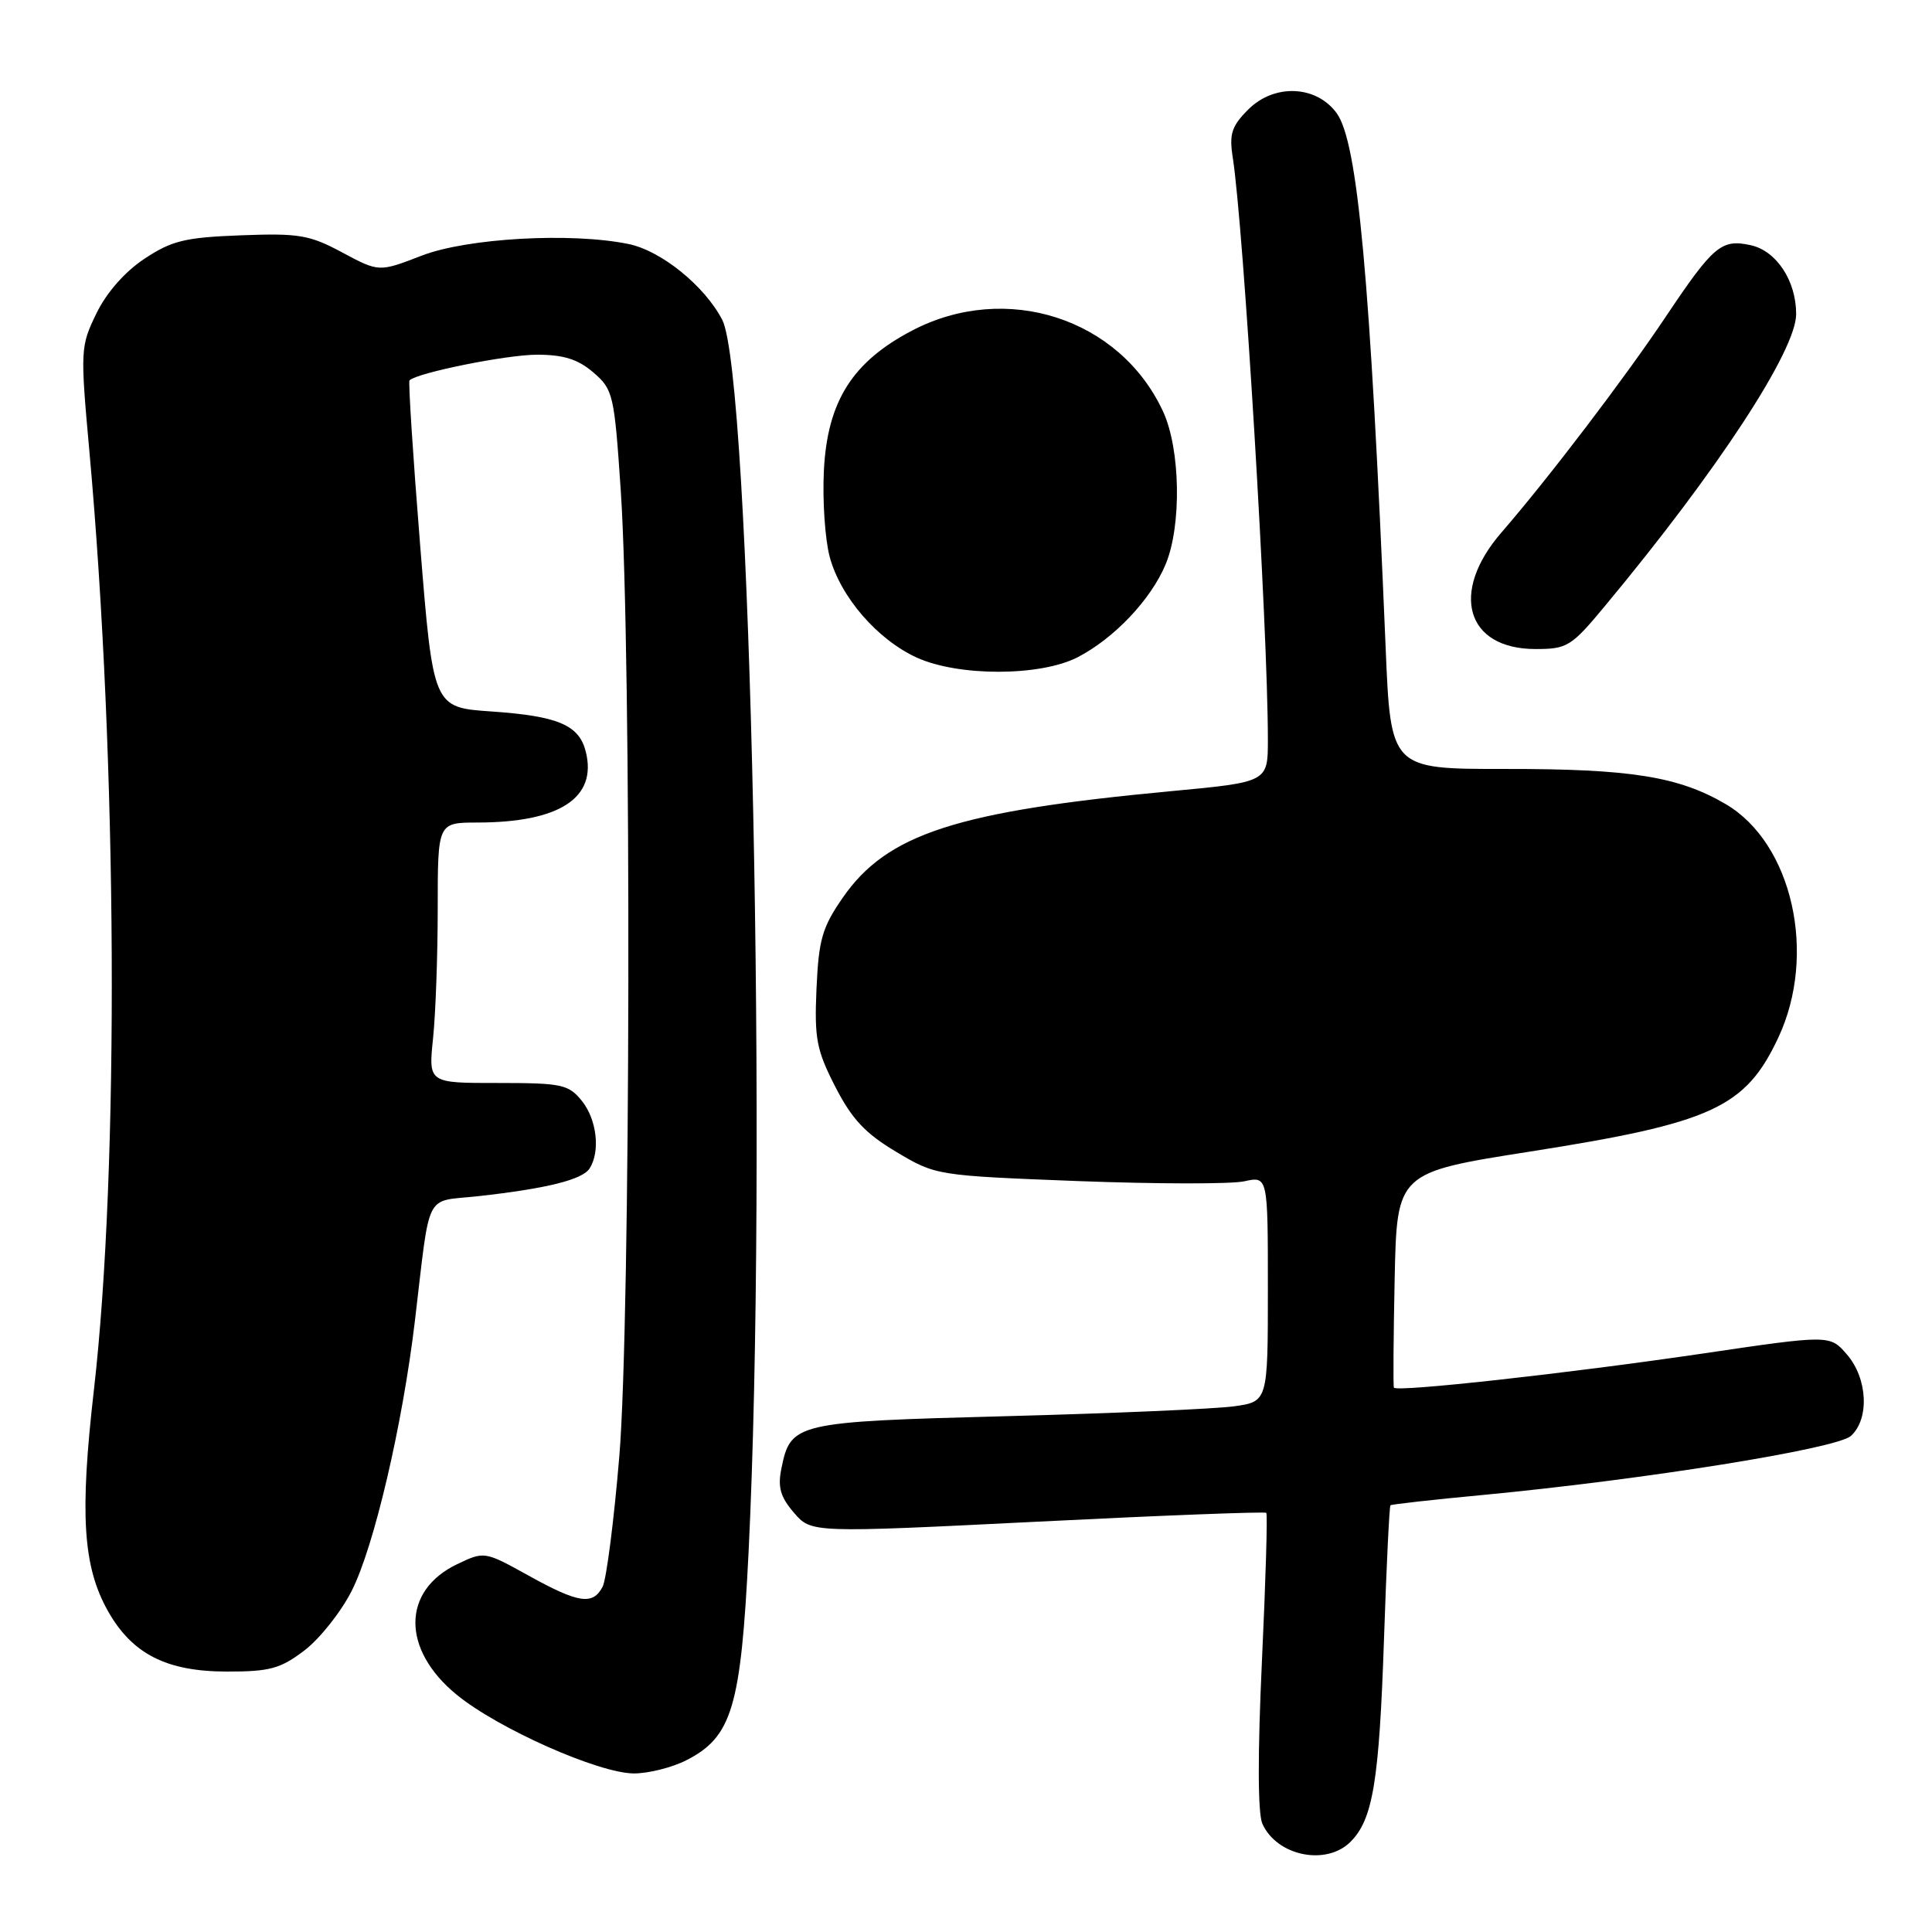 <?xml version="1.0" encoding="UTF-8" standalone="no"?>
<!DOCTYPE svg PUBLIC "-//W3C//DTD SVG 1.1//EN" "http://www.w3.org/Graphics/SVG/1.1/DTD/svg11.dtd" >
<svg xmlns="http://www.w3.org/2000/svg" xmlns:xlink="http://www.w3.org/1999/xlink" version="1.1" viewBox="0 0 256 256">
 <g >
 <path fill="currentColor"
d=" M 178.95 244.05 C 181.92 241.08 182.75 236.05 183.39 217.09 C 183.71 207.52 184.10 199.58 184.24 199.46 C 184.38 199.33 189.90 198.71 196.50 198.09 C 217.93 196.05 243.36 191.97 245.25 190.27 C 247.73 188.03 247.48 182.67 244.74 179.49 C 242.48 176.86 242.48 176.86 225.49 179.37 C 207.59 182.00 185.04 184.49 184.70 183.87 C 184.59 183.67 184.64 177.17 184.80 169.43 C 185.10 155.36 185.10 155.36 202.80 152.58 C 226.86 148.80 231.28 146.77 235.63 137.50 C 240.82 126.46 237.49 111.71 228.65 106.54 C 222.40 102.88 216.02 101.87 199.39 101.89 C 184.27 101.90 184.27 101.90 183.60 85.70 C 181.55 36.68 179.91 18.85 177.12 15.00 C 174.42 11.29 168.85 11.06 165.40 14.51 C 163.20 16.71 162.86 17.75 163.34 20.82 C 164.79 30.10 168.00 83.26 168.00 98.02 C 168.00 103.63 168.00 103.63 155.21 104.83 C 126.72 107.50 117.54 110.48 111.66 118.96 C 108.94 122.89 108.48 124.51 108.19 131.00 C 107.90 137.62 108.19 139.14 110.68 144.00 C 112.88 148.29 114.66 150.19 118.76 152.63 C 124.00 155.76 124.10 155.77 142.87 156.50 C 153.24 156.89 163.13 156.91 164.86 156.53 C 168.00 155.84 168.00 155.84 168.00 170.78 C 168.00 185.73 168.00 185.73 163.46 186.35 C 160.96 186.69 147.42 187.28 133.37 187.65 C 105.30 188.39 104.76 188.52 103.53 194.63 C 103.04 197.06 103.41 198.37 105.20 200.44 C 107.50 203.12 107.50 203.12 137.48 201.63 C 153.97 200.80 167.61 200.28 167.79 200.46 C 167.97 200.63 167.71 209.49 167.21 220.14 C 166.64 232.42 166.66 240.29 167.27 241.65 C 169.18 245.93 175.73 247.27 178.95 244.05 Z  M 90.93 233.25 C 97.00 230.16 98.17 226.23 99.19 205.66 C 101.71 154.60 99.47 49.67 95.70 42.38 C 93.37 37.88 87.60 33.21 83.27 32.33 C 75.65 30.77 61.87 31.55 55.86 33.88 C 50.22 36.06 50.22 36.06 45.36 33.46 C 41.01 31.12 39.60 30.89 31.92 31.18 C 24.53 31.46 22.77 31.88 19.15 34.28 C 16.54 36.01 14.12 38.76 12.77 41.54 C 10.66 45.88 10.63 46.38 11.84 59.75 C 15.56 100.87 15.82 154.75 12.44 184.20 C 10.55 200.69 10.99 207.56 14.29 213.45 C 17.50 219.16 22.06 221.49 30.07 221.49 C 35.75 221.50 37.16 221.11 40.34 218.69 C 42.37 217.14 45.19 213.59 46.60 210.80 C 49.56 204.97 53.34 188.81 54.98 175.00 C 57.06 157.51 56.17 159.29 63.28 158.51 C 72.41 157.50 77.18 156.32 78.13 154.82 C 79.57 152.55 79.08 148.32 77.09 145.86 C 75.33 143.69 74.44 143.50 65.97 143.50 C 56.77 143.51 56.77 143.51 57.38 137.61 C 57.72 134.36 58.00 126.60 58.00 120.35 C 58.00 109.00 58.00 109.00 63.25 108.99 C 74.16 108.98 79.15 105.72 77.62 99.60 C 76.73 96.06 73.95 94.88 65.07 94.27 C 57.40 93.74 57.40 93.74 55.67 72.23 C 54.72 60.40 54.09 50.58 54.26 50.40 C 55.28 49.39 67.14 47.00 71.15 47.00 C 74.68 47.00 76.58 47.60 78.62 49.35 C 81.25 51.61 81.40 52.25 82.26 65.10 C 83.69 86.58 83.56 175.11 82.06 193.00 C 81.35 201.53 80.35 209.29 79.85 210.25 C 78.55 212.73 76.67 212.45 70.03 208.77 C 64.21 205.55 64.18 205.54 60.58 207.26 C 53.23 210.77 53.19 218.56 60.50 224.55 C 65.99 229.05 79.32 234.97 84.00 234.99 C 85.92 234.99 89.04 234.21 90.93 233.25 Z  M 142.79 87.09 C 147.62 84.60 152.51 79.44 154.45 74.78 C 156.59 69.65 156.42 59.49 154.10 54.50 C 148.37 42.16 133.31 37.30 120.88 43.79 C 112.94 47.94 109.63 53.18 109.17 62.34 C 108.97 66.31 109.32 71.46 109.94 73.79 C 111.37 79.11 116.27 84.76 121.49 87.14 C 127.05 89.66 137.85 89.63 142.79 87.09 Z  M 212.71 80.24 C 227.57 62.38 238.00 46.45 238.00 41.62 C 238.00 37.20 235.39 33.24 231.98 32.49 C 228.10 31.64 227.04 32.53 220.72 41.97 C 215.27 50.12 205.22 63.32 198.93 70.58 C 192.07 78.51 194.27 86.00 203.46 86.00 C 207.68 86.00 208.20 85.68 212.71 80.24 Z "/>
</g>
</svg>
